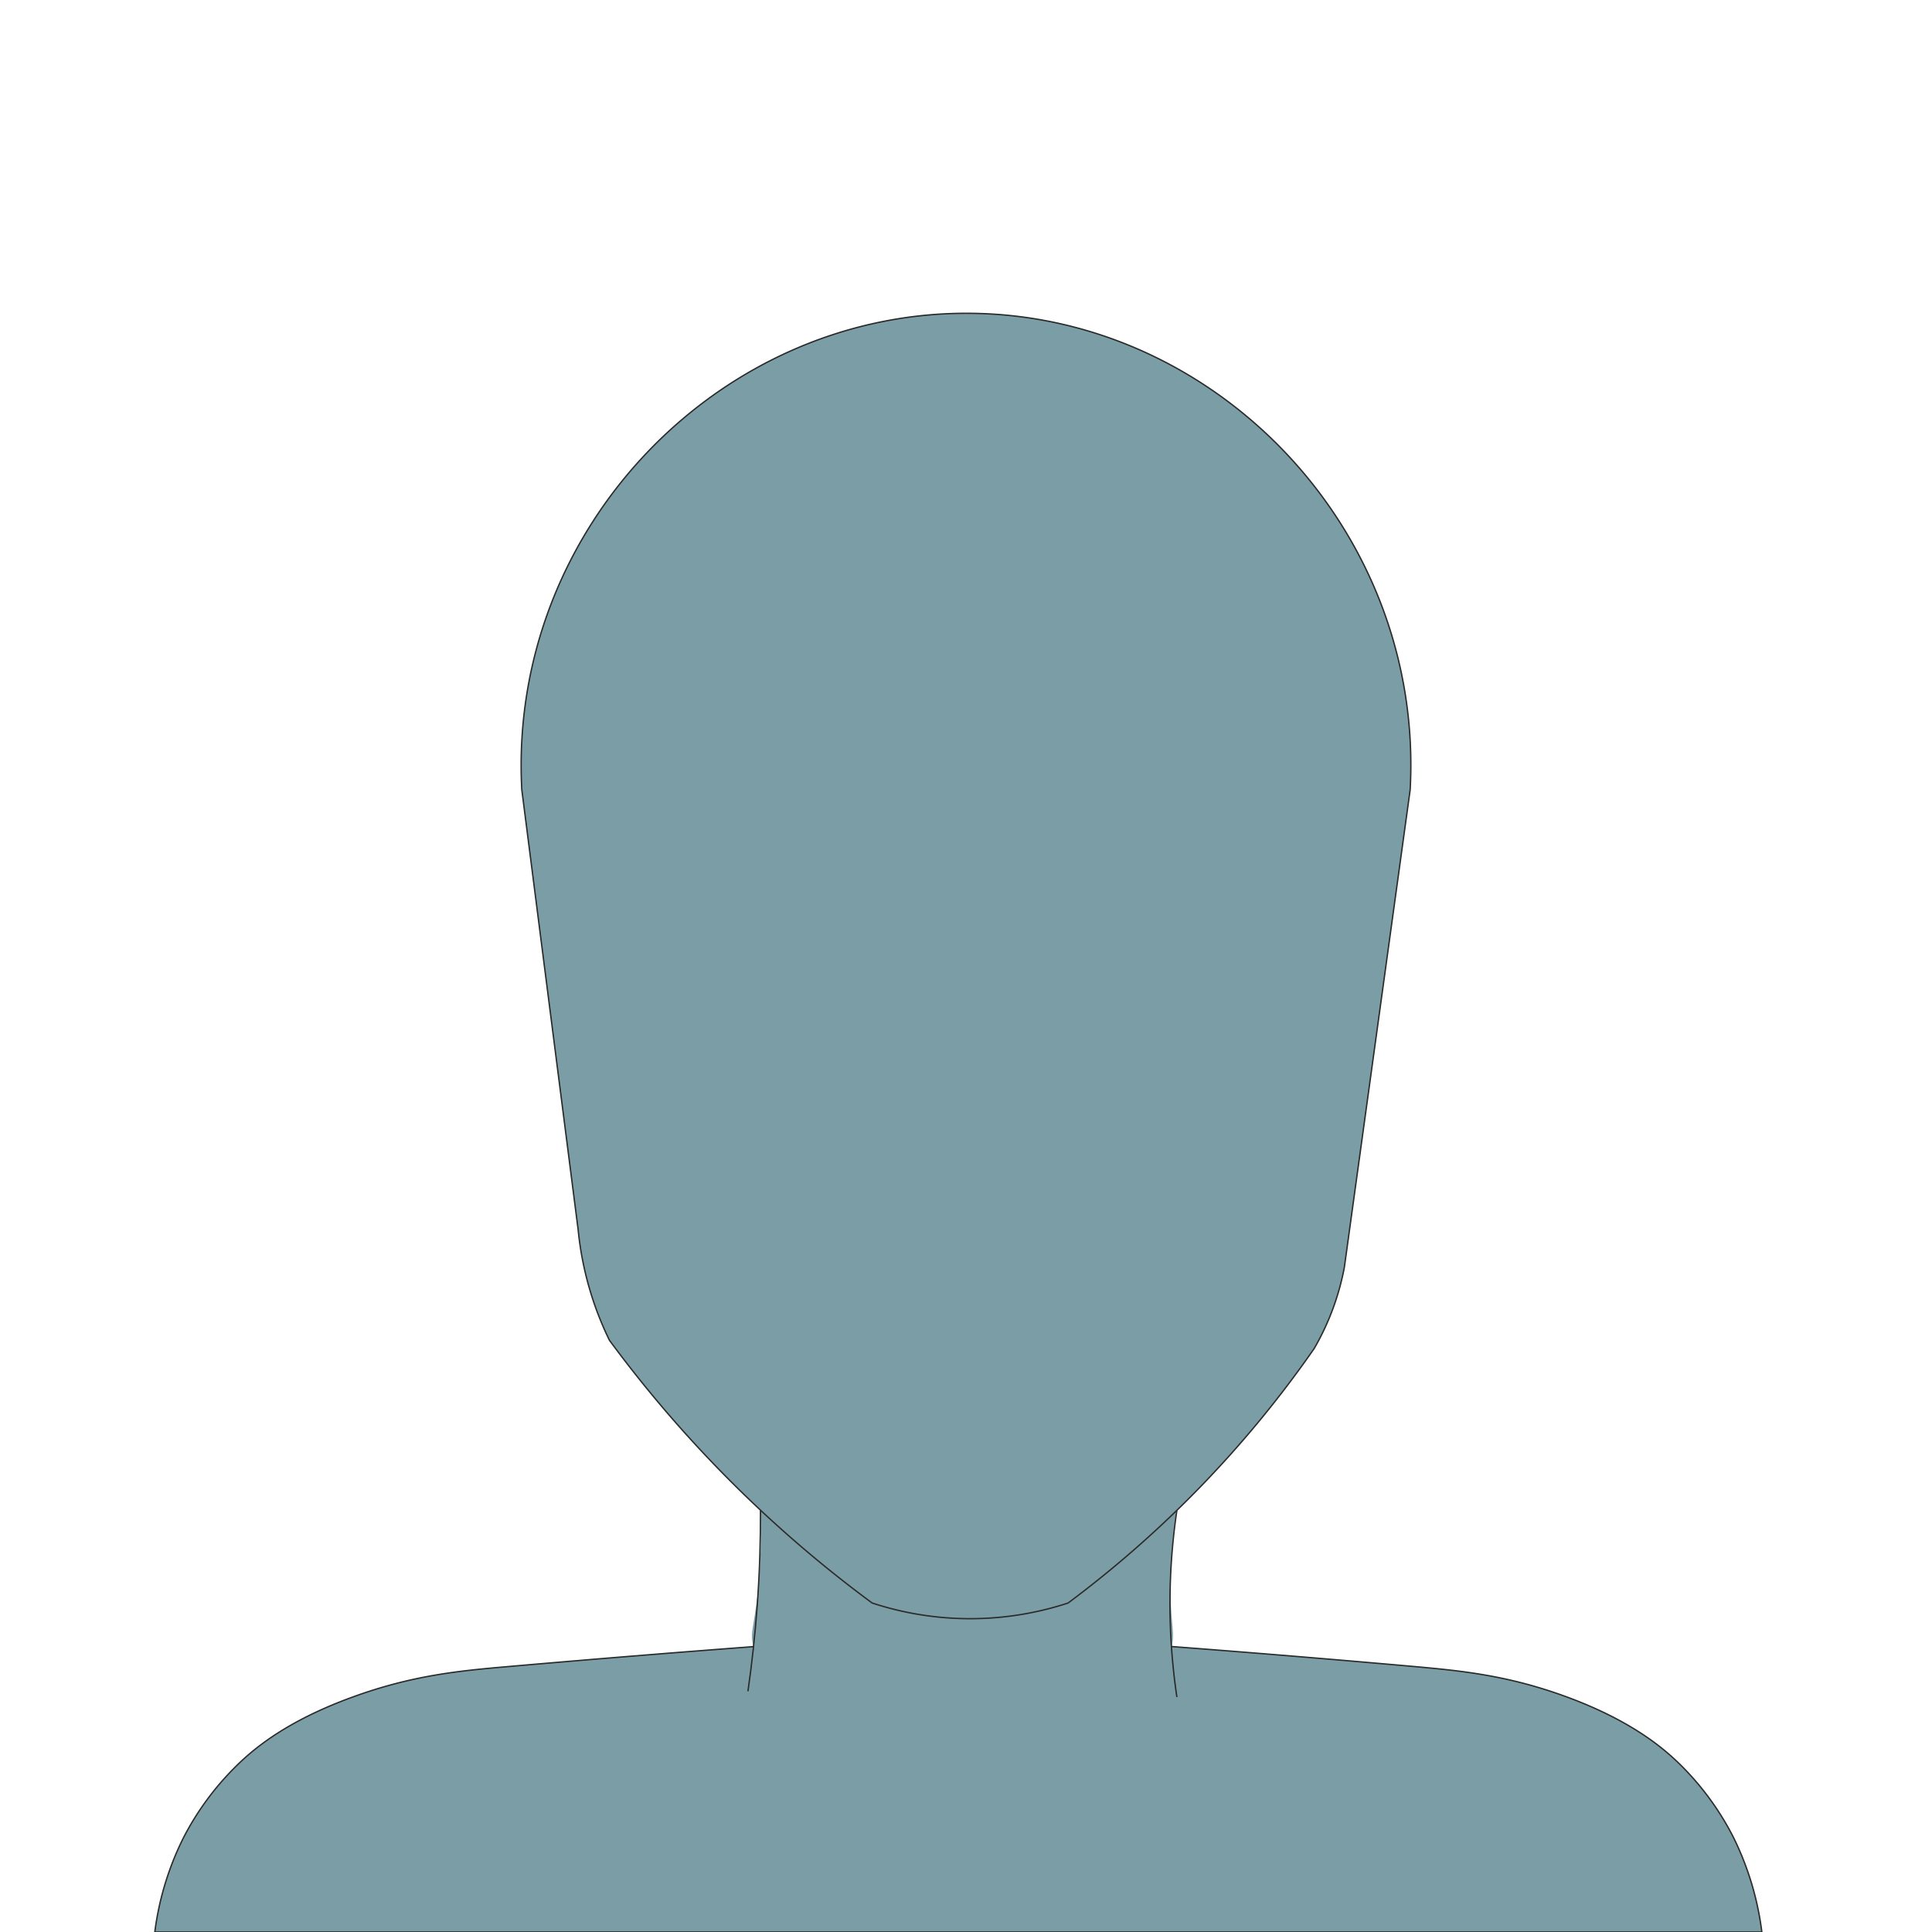 <svg xmlns="http://www.w3.org/2000/svg" viewBox="0 0 700 700"><defs><style>.cls-1,.cls-2{fill:#7b9da5;}.cls-2,.cls-3{stroke:#2b2b2b;stroke-miterlimit:10;stroke-width:0.5px;}.cls-3{fill:none;}</style></defs><g id="Capa_2" data-name="Capa 2"><path class="cls-1" d="M273.06,596.6c-1.67-5.06.53-7.37,1.91-24.05A211.3,211.3,0,0,0,273.65,526l154.18,12.13a193.53,193.53,0,0,0-3.63,31.38c-.61,18.23,1.85,21.8.21,27.05C414.55,628.26,284.18,630.3,273.06,596.6Z"/><path class="cls-2" d="M273.06,596.6c-21.5,1.61-51.94,4-89.87,7.31-16.64,1.46-33.93,3.1-55.52,11-24.23,8.81-36.15,19-42.68,25.56a102.05,102.05,0,0,0-18.35,25.05A106.39,106.39,0,0,0,56.09,700H638.35a107.49,107.49,0,0,0-10.41-34.52,102.18,102.18,0,0,0-18.09-25.05c-6.44-6.55-18.2-16.75-42.08-25.56-21.29-7.86-38.34-9.5-54.74-11-37.41-3.32-67.42-5.7-88.62-7.31"/><path class="cls-3" d="M271,612.78c1.4-9.78,2.57-20.25,3.38-31.36.87-12.1,1.2-23.54,1.16-34.2"/><path class="cls-3" d="M426.41,547.22a229.82,229.82,0,0,0,0,67.65"/><path class="cls-2" d="M189.06,286.16c-5.12-95,72.48-174.3,163.94-172.62,89.28,1.64,163,80,157.93,172.62q-11.91,86.5-23.84,173a92.78,92.78,0,0,1-10.95,29.46A399,399,0,0,1,387,580.8a113.76,113.76,0,0,1-71,0,449.33,449.33,0,0,1-95.19-95.19,117.07,117.07,0,0,1-11.33-40Z"/></g></svg>